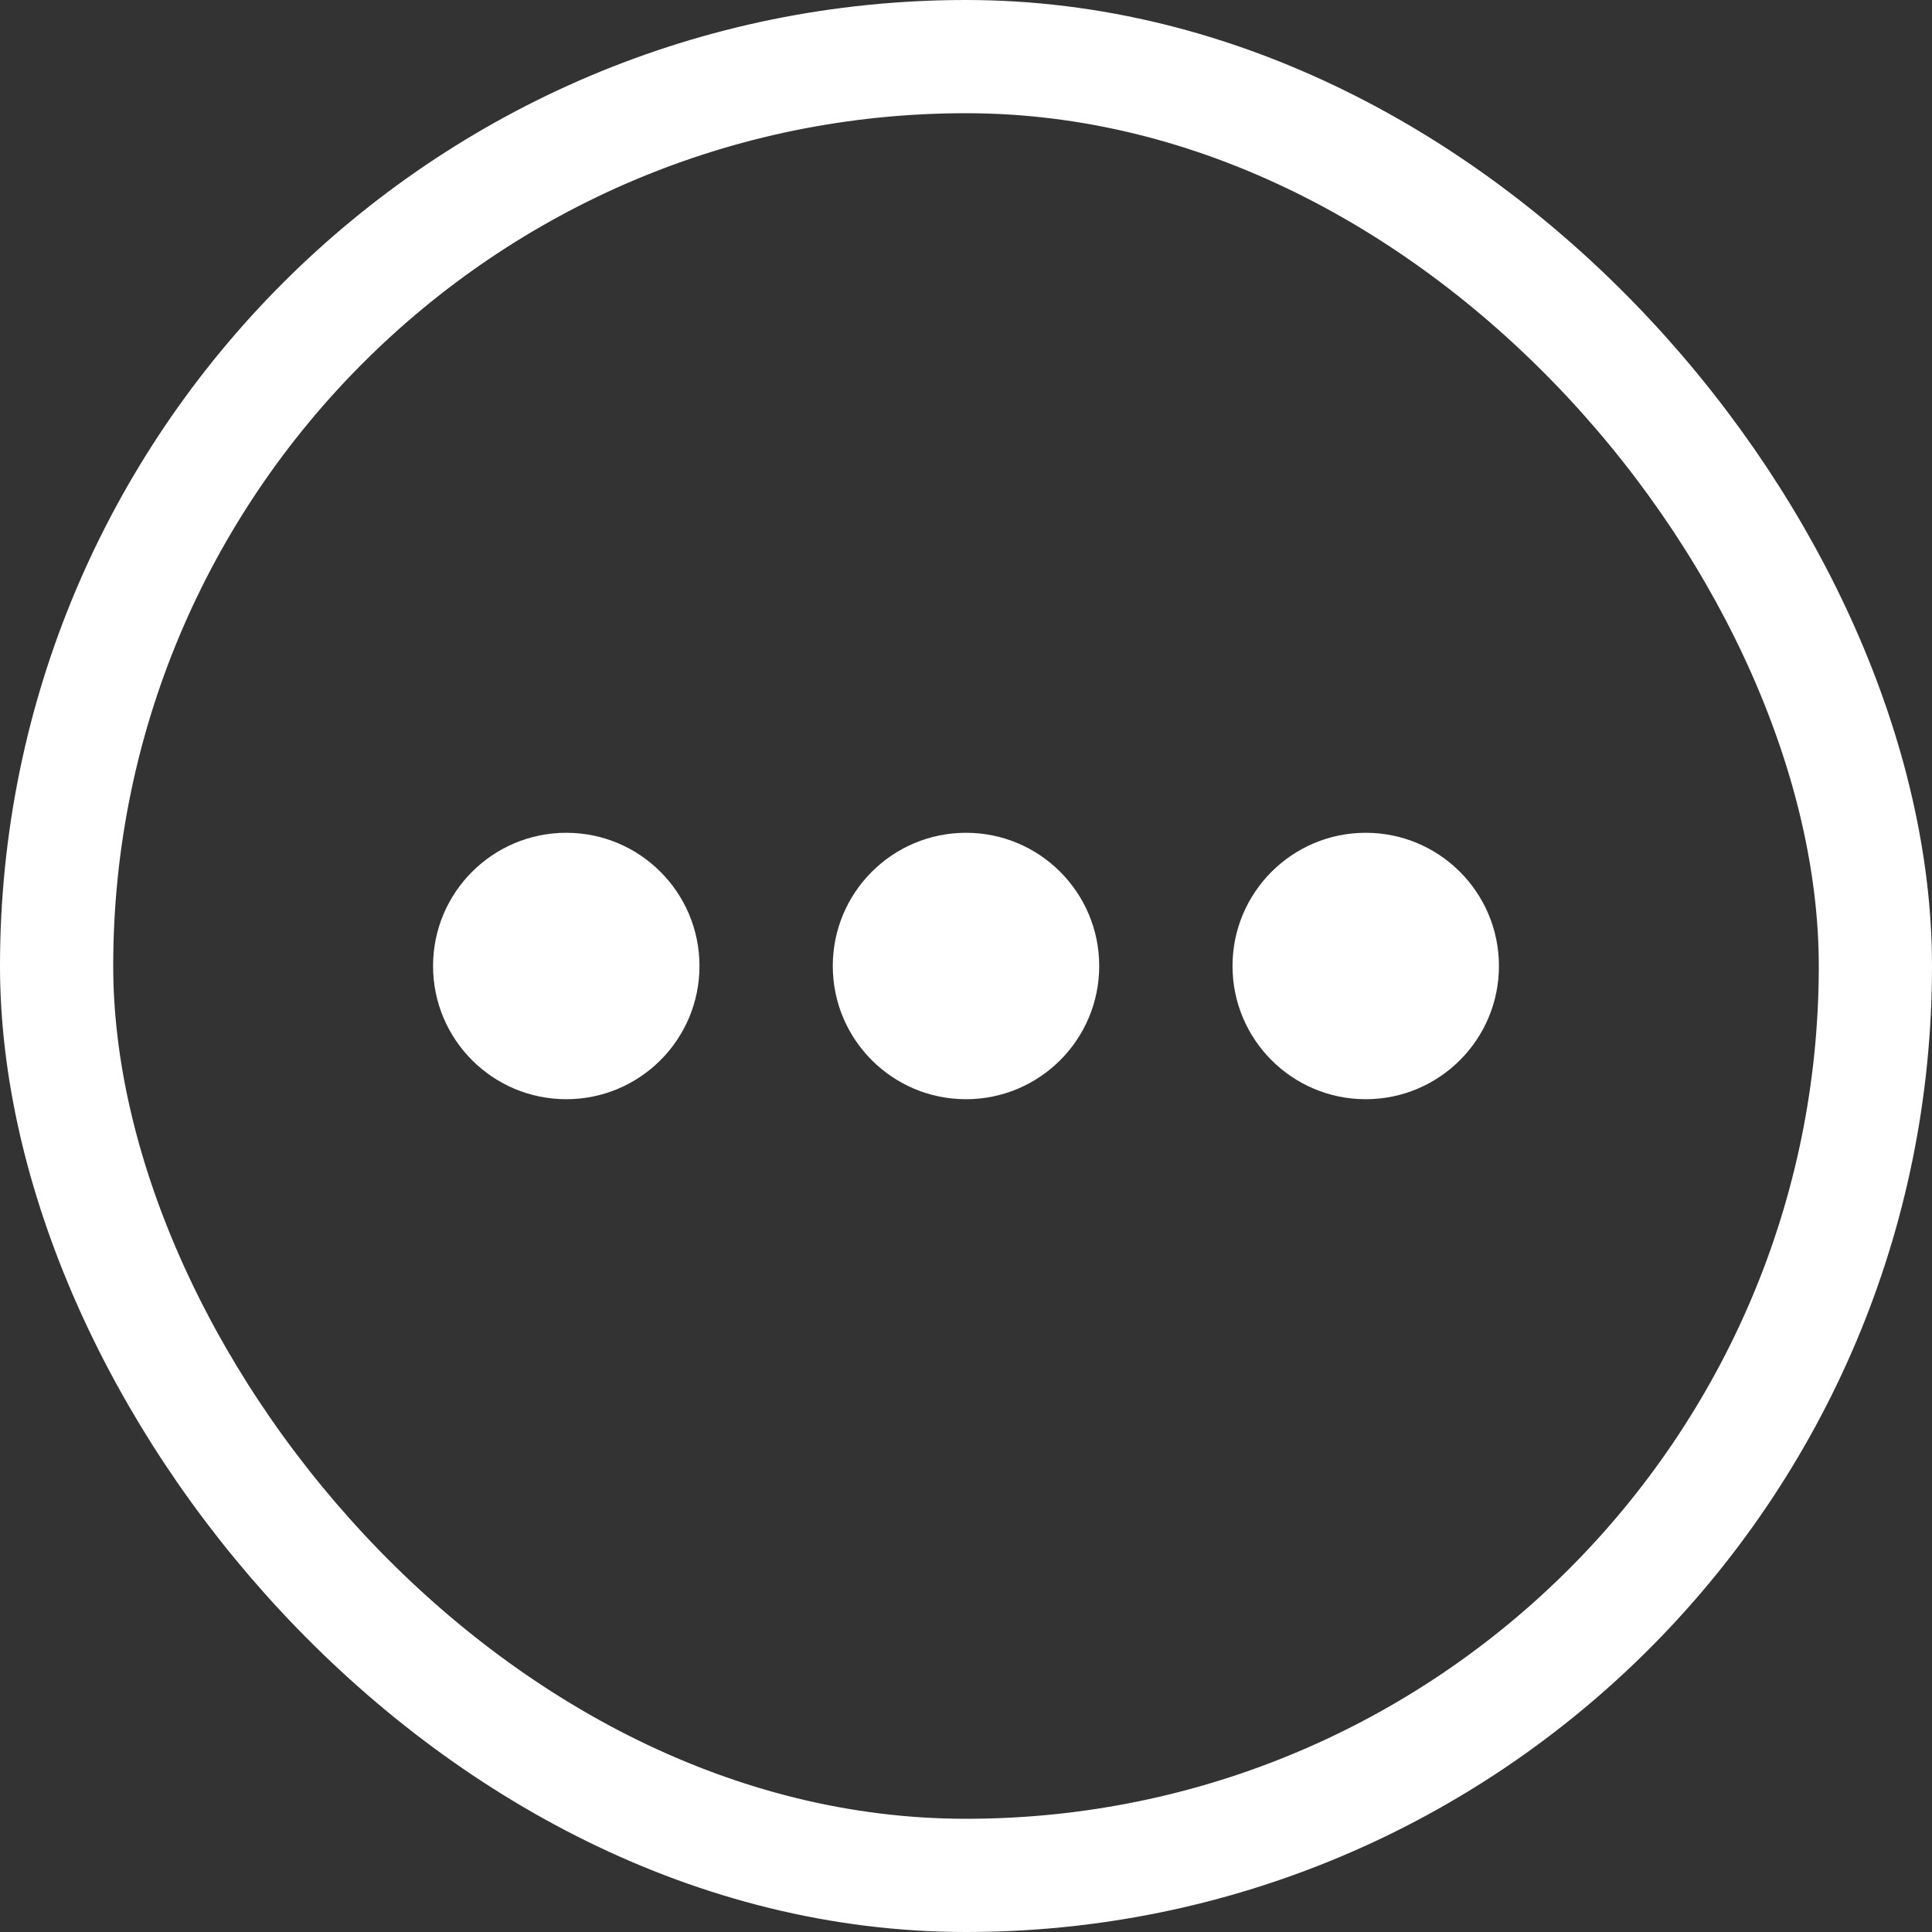 <svg width="20" height="20" viewBox="0 0 20 20" fill="none" xmlns="http://www.w3.org/2000/svg">
<rect x="0" y="0" width="20" height="20" fill="#333333" stroke="none"/>
<rect x="0.586" y="0.586" width="18.828" height="18.828" rx="9.414" stroke="white" stroke-width="1.172"/>
<circle cx="5.862" cy="10" r="1.379" fill="white"/>
<circle cx="10" cy="10" r="1.379" fill="white"/>
<circle cx="14.138" cy="10" r="1.379" fill="white"/>
</svg>
